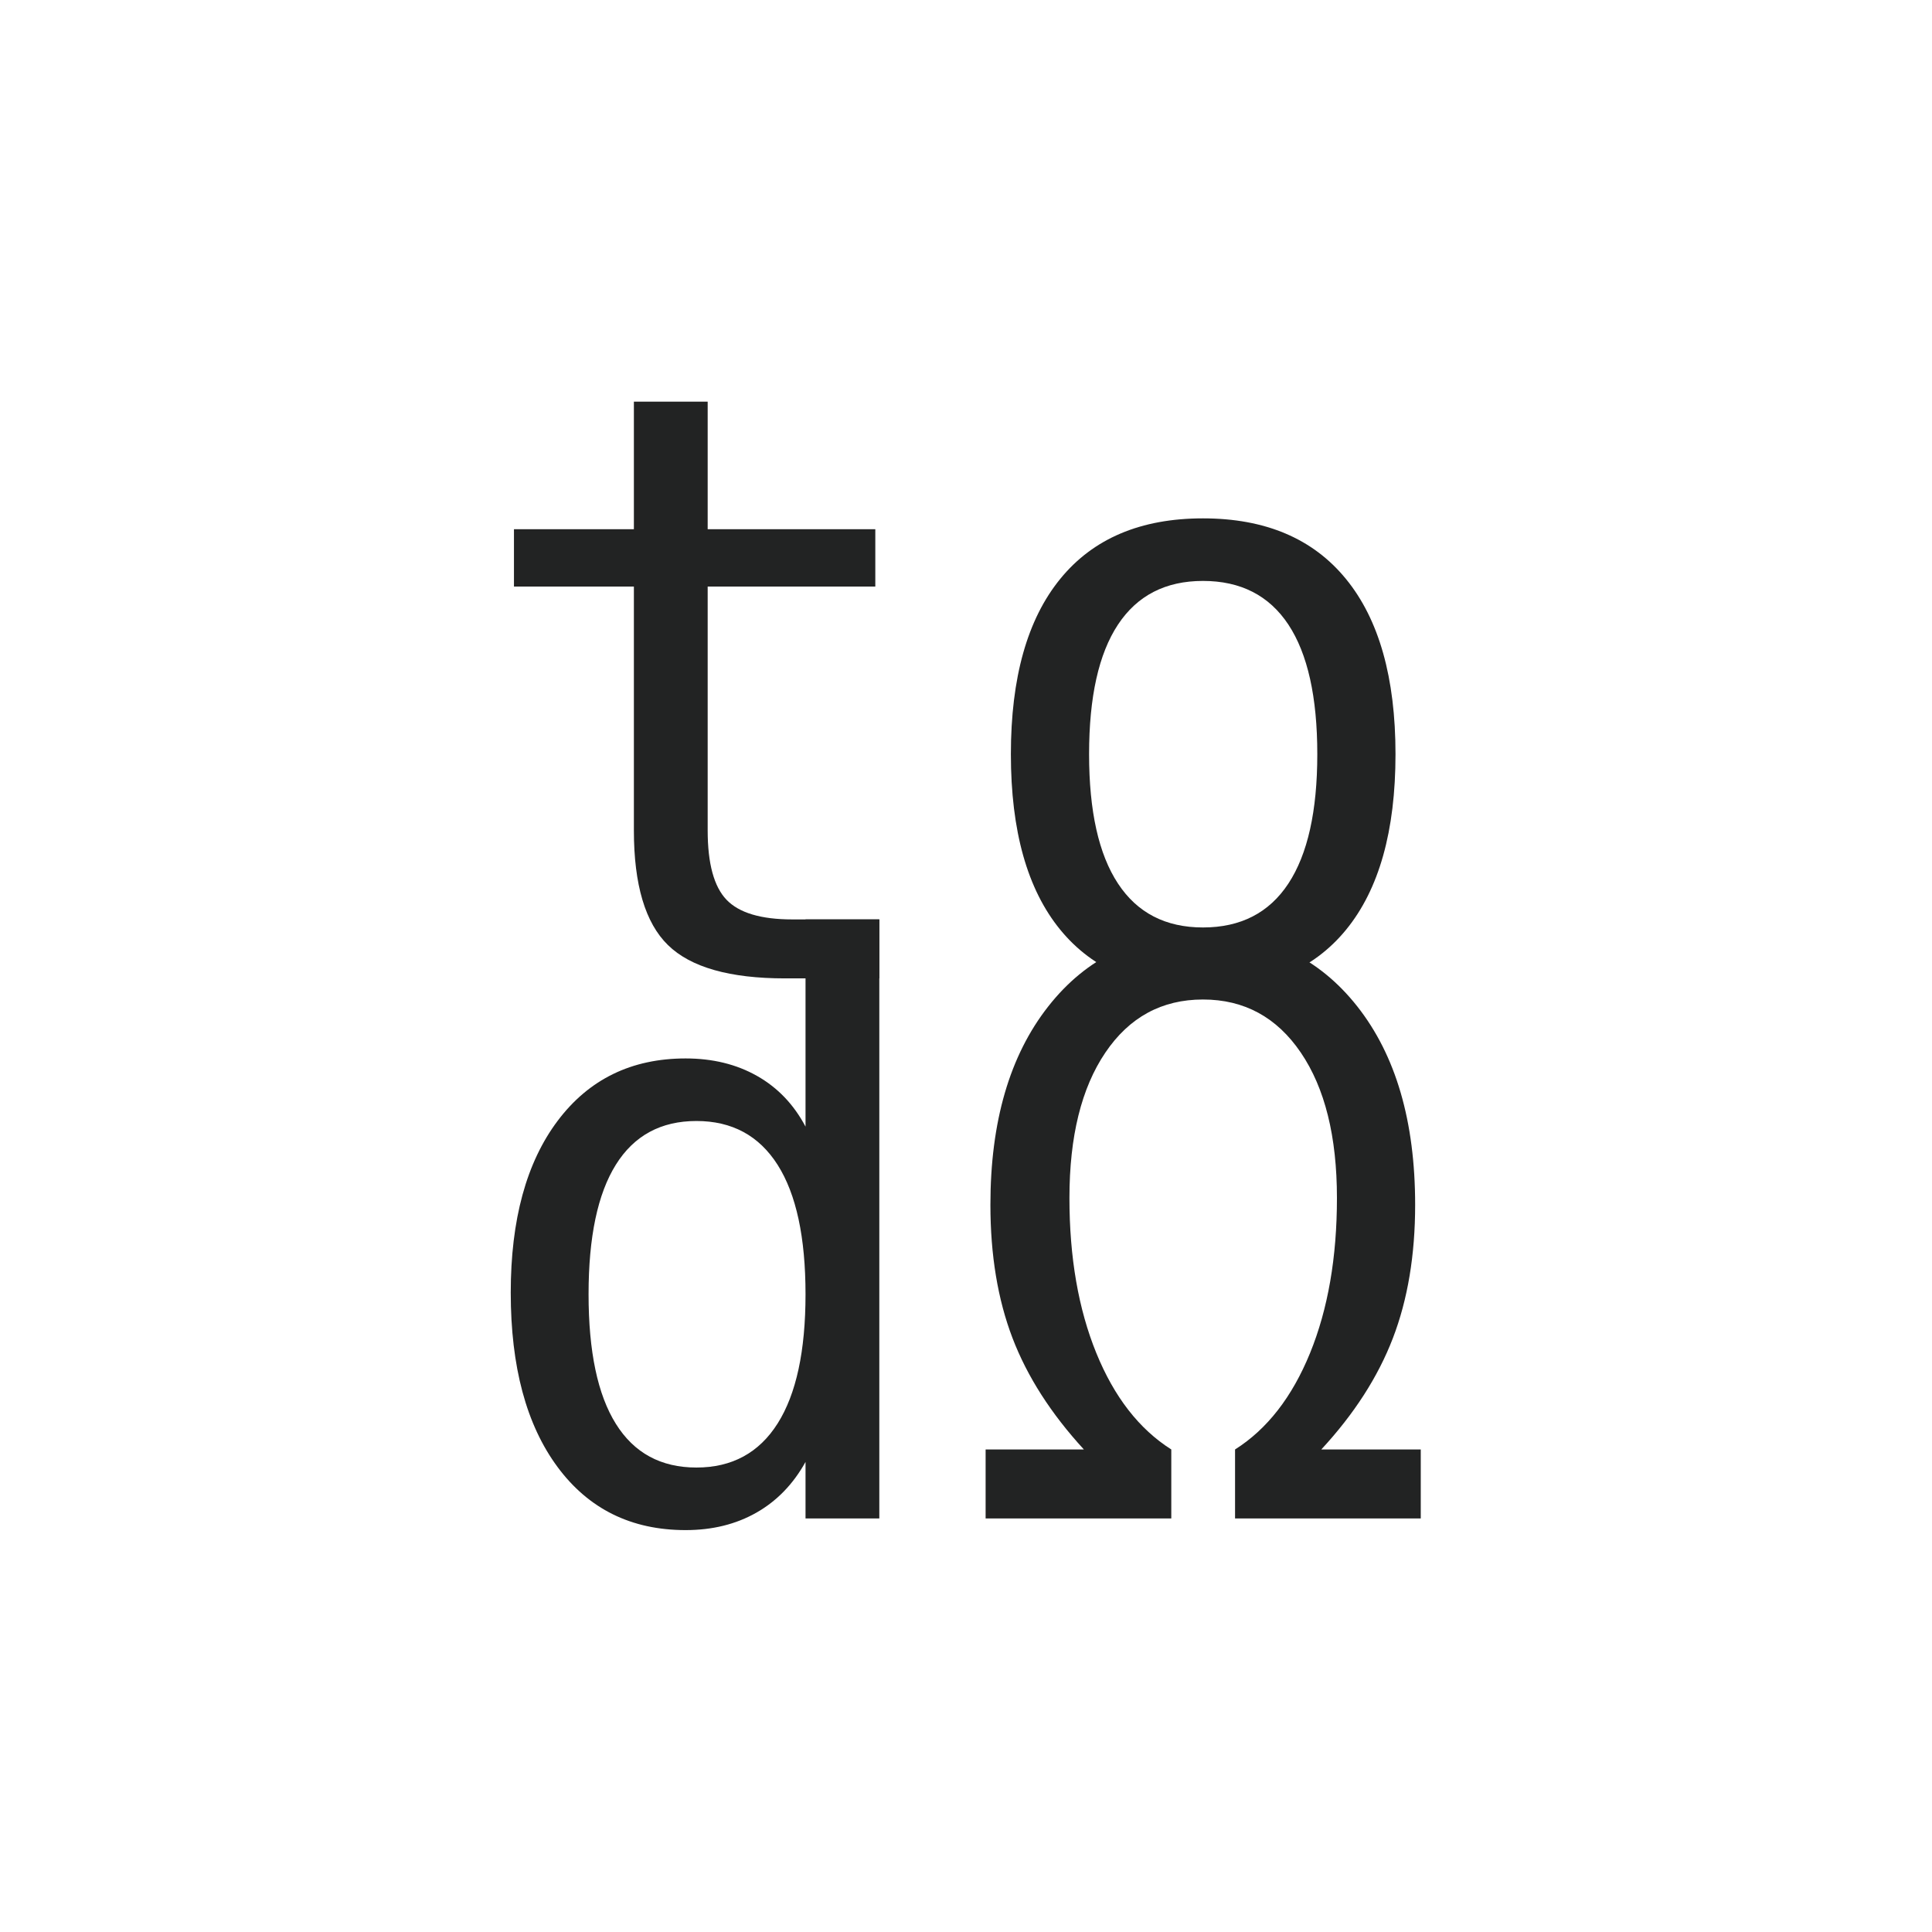 <?xml version="1.0" encoding="UTF-8" standalone="no"?>
<!DOCTYPE svg PUBLIC "-//W3C//DTD SVG 1.1//EN" "http://www.w3.org/Graphics/SVG/1.1/DTD/svg11.dtd">
<svg width="100%" height="100%" viewBox="0 0 200 200" version="1.1" xmlns="http://www.w3.org/2000/svg" xmlns:xlink="http://www.w3.org/1999/xlink" xml:space="preserve" xmlns:serif="http://www.serif.com/" style="fill-rule:evenodd;clip-rule:evenodd;stroke-linejoin:round;stroke-miterlimit:2;">
    <g transform="matrix(3.543,0,0,3.543,-416.271,-157.098)">
        <path d="M138.168,56.076L138.168,59.803L143.066,59.803L143.066,61.478L138.168,61.478L138.168,68.603C138.168,69.572 138.352,70.247 138.719,70.63C139.086,71.013 139.727,71.204 140.641,71.204L143.183,71.204L143.183,72.927L140.43,72.927C138.813,72.927 137.672,72.603 137.008,71.954C136.344,71.306 136.012,70.189 136.012,68.603L136.012,61.478L132.508,61.478L132.508,59.803L136.012,59.803L136.012,56.076L138.168,56.076Z" style="fill:rgb(34,35,35);fill-rule:nonzero;"/>
        <path d="M152.64,61.314C151.546,61.314 150.718,61.74 150.156,62.591C149.593,63.443 149.312,64.705 149.312,66.376C149.312,68.04 149.593,69.3 150.156,70.155C150.718,71.011 151.546,71.439 152.64,71.439C153.741,71.439 154.573,71.011 155.136,70.155C155.698,69.3 155.98,68.04 155.98,66.376C155.98,64.705 155.698,63.443 155.136,62.591C154.573,61.74 153.741,61.314 152.64,61.314ZM152.64,59.486C154.46,59.486 155.853,60.076 156.817,61.256C157.782,62.435 158.265,64.142 158.265,66.376C158.265,68.618 157.784,70.327 156.823,71.503C155.862,72.679 154.468,73.267 152.64,73.267C150.82,73.267 149.429,72.679 148.468,71.503C147.507,70.327 147.027,68.618 147.027,66.376C147.027,64.142 147.507,62.435 148.468,61.256C149.429,60.076 150.82,59.486 152.64,59.486Z" style="fill:rgb(34,35,35);fill-rule:nonzero;"/>
        <path d="M141.027,77.258L141.027,71.204L143.183,71.204L143.183,88.707L141.027,88.707L141.027,87.055C140.668,87.703 140.189,88.197 139.592,88.537C138.994,88.877 138.305,89.047 137.524,89.047C135.938,89.047 134.69,88.431 133.78,87.201C132.87,85.971 132.414,84.273 132.414,82.109C132.414,79.977 132.871,78.303 133.785,77.088C134.699,75.873 135.946,75.266 137.524,75.266C138.313,75.266 139.008,75.436 139.609,75.776C140.211,76.116 140.684,76.61 141.027,77.258ZM134.688,82.156C134.688,83.828 134.953,85.09 135.485,85.941C136.016,86.793 136.801,87.219 137.84,87.219C138.879,87.219 139.67,86.789 140.213,85.93C140.756,85.07 141.027,83.813 141.027,82.156C141.027,80.492 140.756,79.233 140.213,78.377C139.67,77.522 138.879,77.094 137.84,77.094C136.801,77.094 136.016,77.52 135.485,78.371C134.953,79.223 134.688,80.485 134.688,82.156Z" style="fill:rgb(34,35,35);fill-rule:nonzero;"/>
        <path d="M146.289,88.707L146.289,86.691L149.16,86.691C148.199,85.644 147.504,84.559 147.074,83.434C146.644,82.309 146.429,81.012 146.429,79.543C146.429,77.114 146.992,75.182 148.117,73.749C149.242,72.315 150.742,71.598 152.617,71.598C154.507,71.598 156.017,72.313 157.146,73.743C158.274,75.172 158.839,77.106 158.839,79.543C158.839,81.012 158.622,82.311 158.188,83.44C157.755,84.568 157.058,85.652 156.097,86.691L159.003,86.691L159.003,88.707L153.577,88.707L153.577,86.691C154.515,86.098 155.245,85.158 155.769,83.873C156.292,82.588 156.554,81.078 156.554,79.344C156.554,77.547 156.202,76.131 155.499,75.096C154.796,74.061 153.843,73.544 152.64,73.544C151.437,73.544 150.486,74.061 149.787,75.096C149.087,76.131 148.738,77.547 148.738,79.344C148.738,81.078 149,82.588 149.523,83.873C150.046,85.158 150.777,86.098 151.714,86.691L151.714,88.707L146.289,88.707Z" style="fill:rgb(34,35,35);fill-rule:nonzero;"/>
    </g>
</svg>
